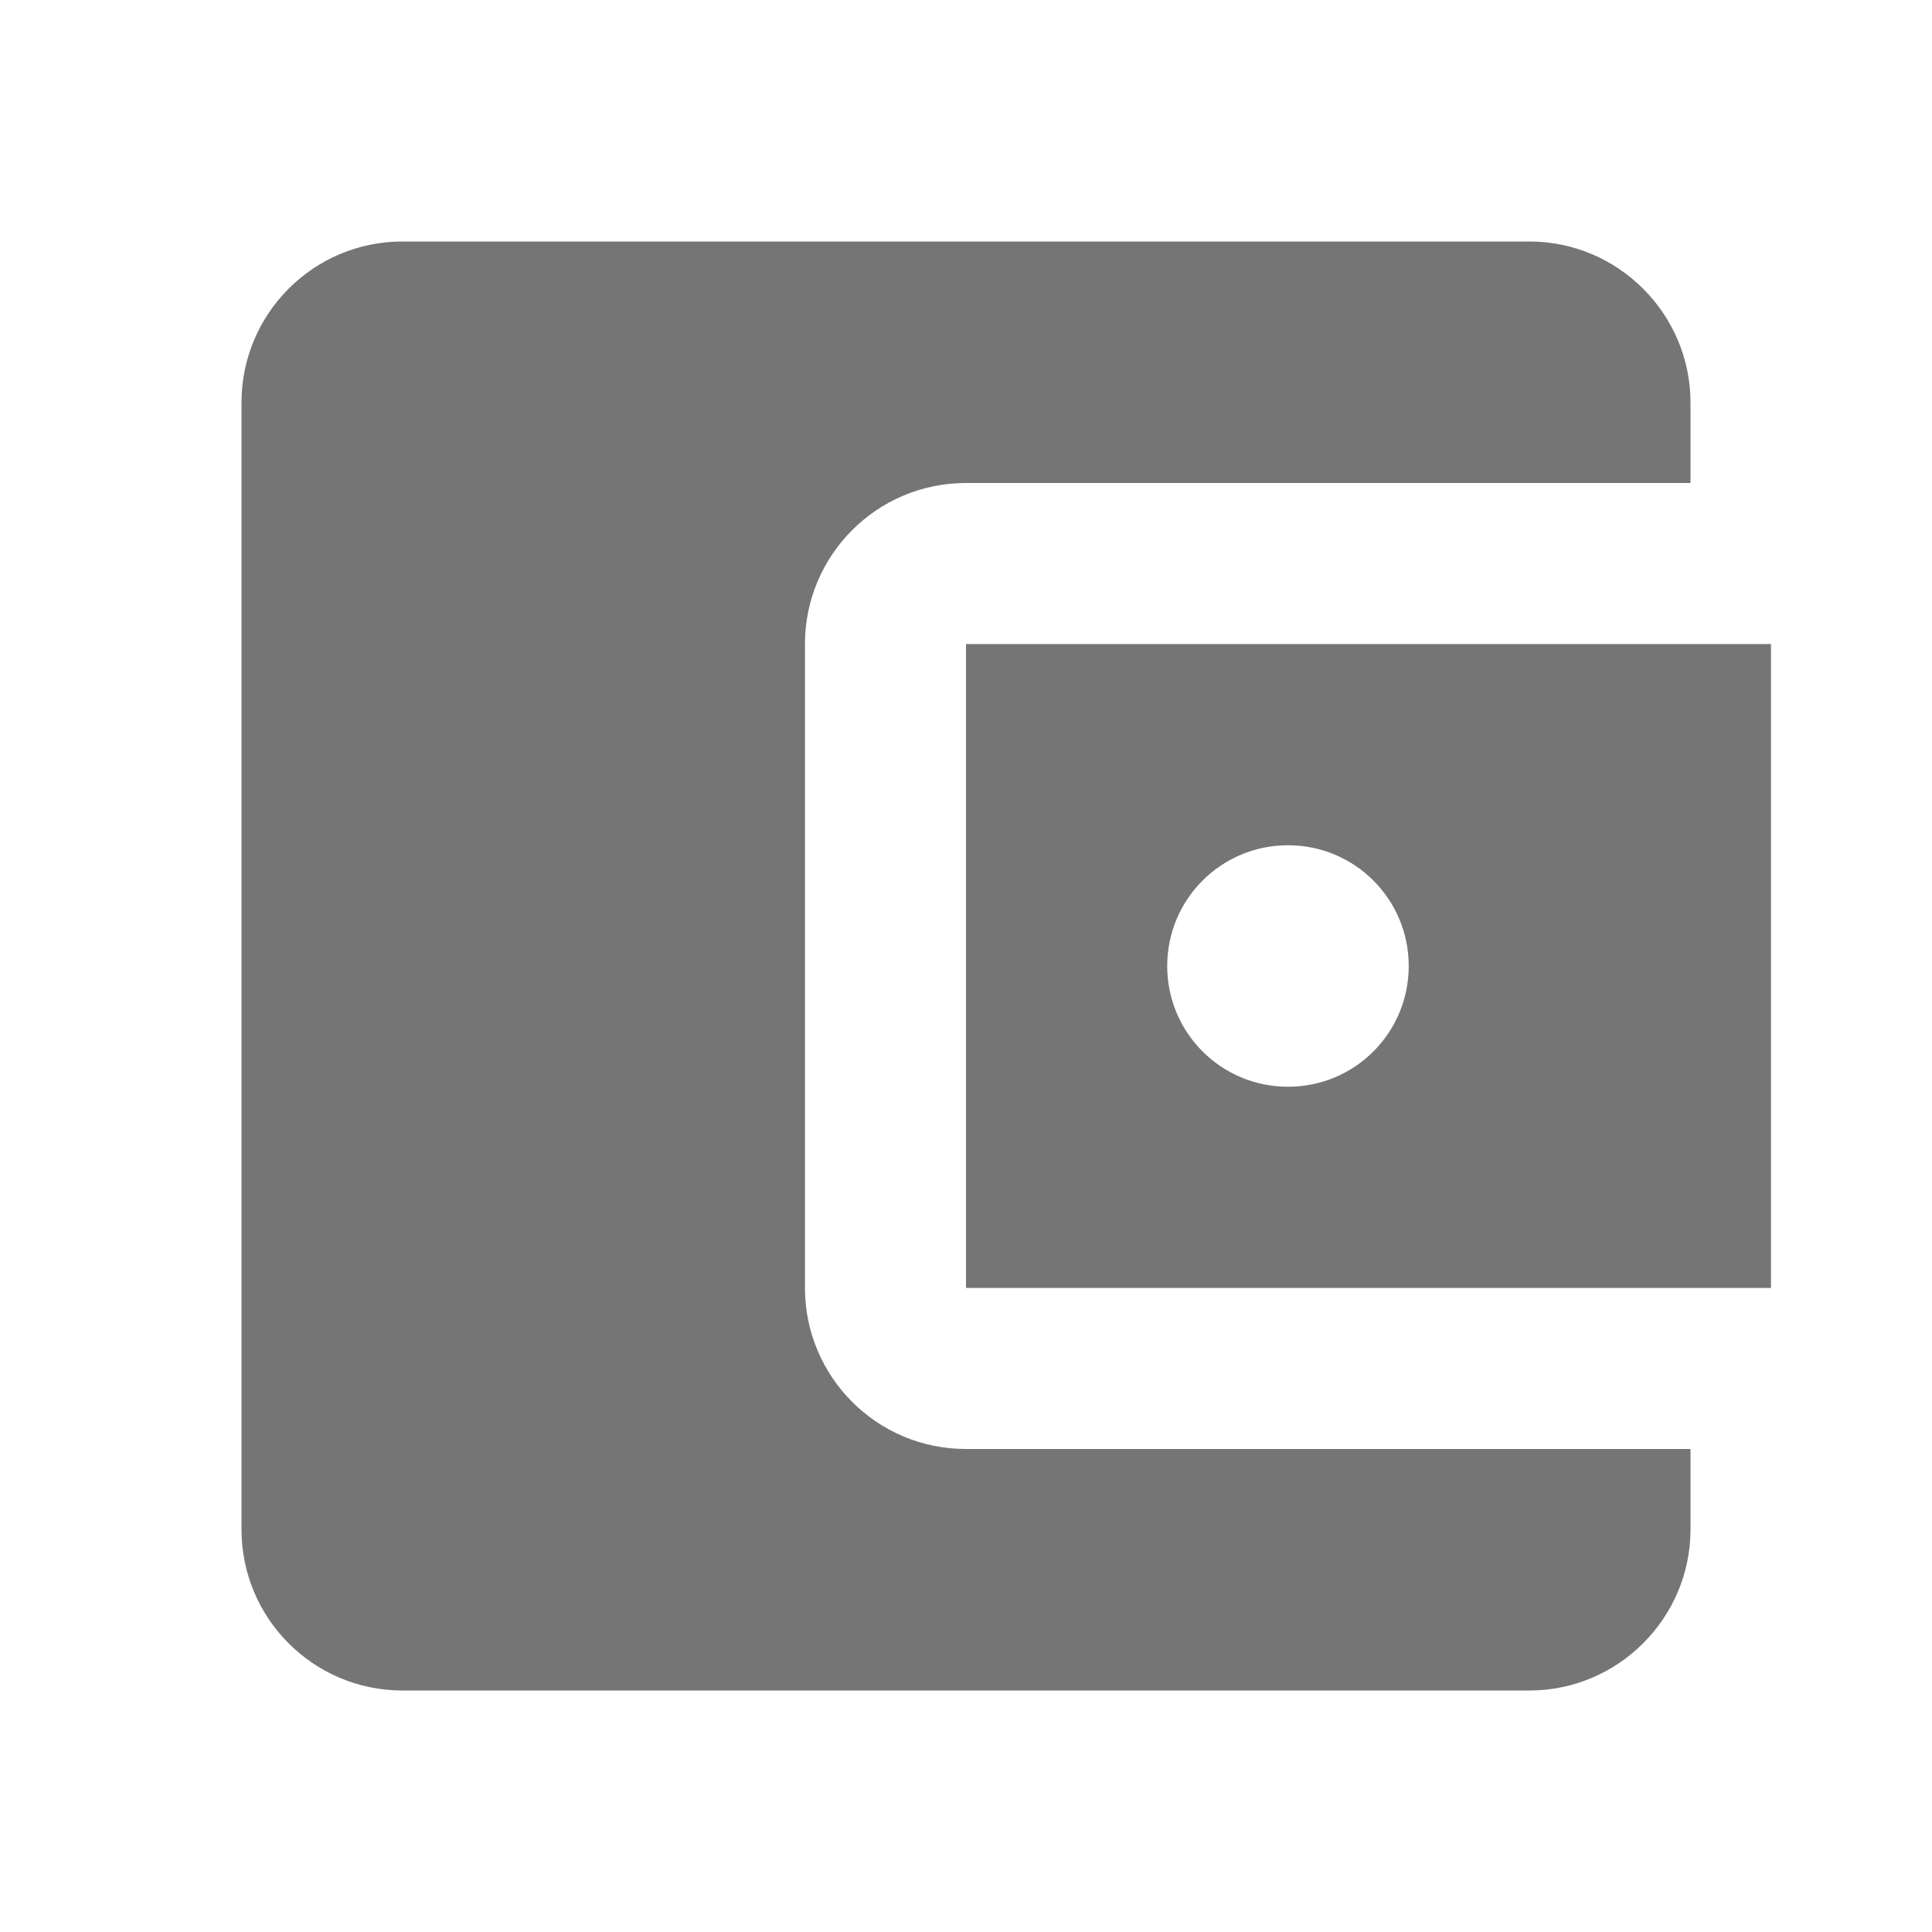 <svg width="20" height="20" viewBox="0 0 20 20" fill="none" xmlns="http://www.w3.org/2000/svg">
<path d="M15 12.5V13.333C15 14.25 14.25 15 13.333 15H1.667C0.742 15 0 14.25 0 13.333V1.667C0 0.75 0.742 0 1.667 0H13.333C14.25 0 15 0.75 15 1.667V2.5H7.5C6.575 2.5 5.833 3.25 5.833 4.167V10.833C5.833 11.75 6.575 12.5 7.5 12.5H15ZM7.5 10.833H15.833V4.167H7.5V10.833ZM10.833 8.75C10.142 8.75 9.583 8.192 9.583 7.5C9.583 6.808 10.142 6.25 10.833 6.25C11.525 6.25 12.083 6.808 12.083 7.5C12.083 8.192 11.525 8.75 10.833 8.75Z" transform="translate(2.5 2.5)" fill="black" fill-opacity="0.54"/>
</svg>
